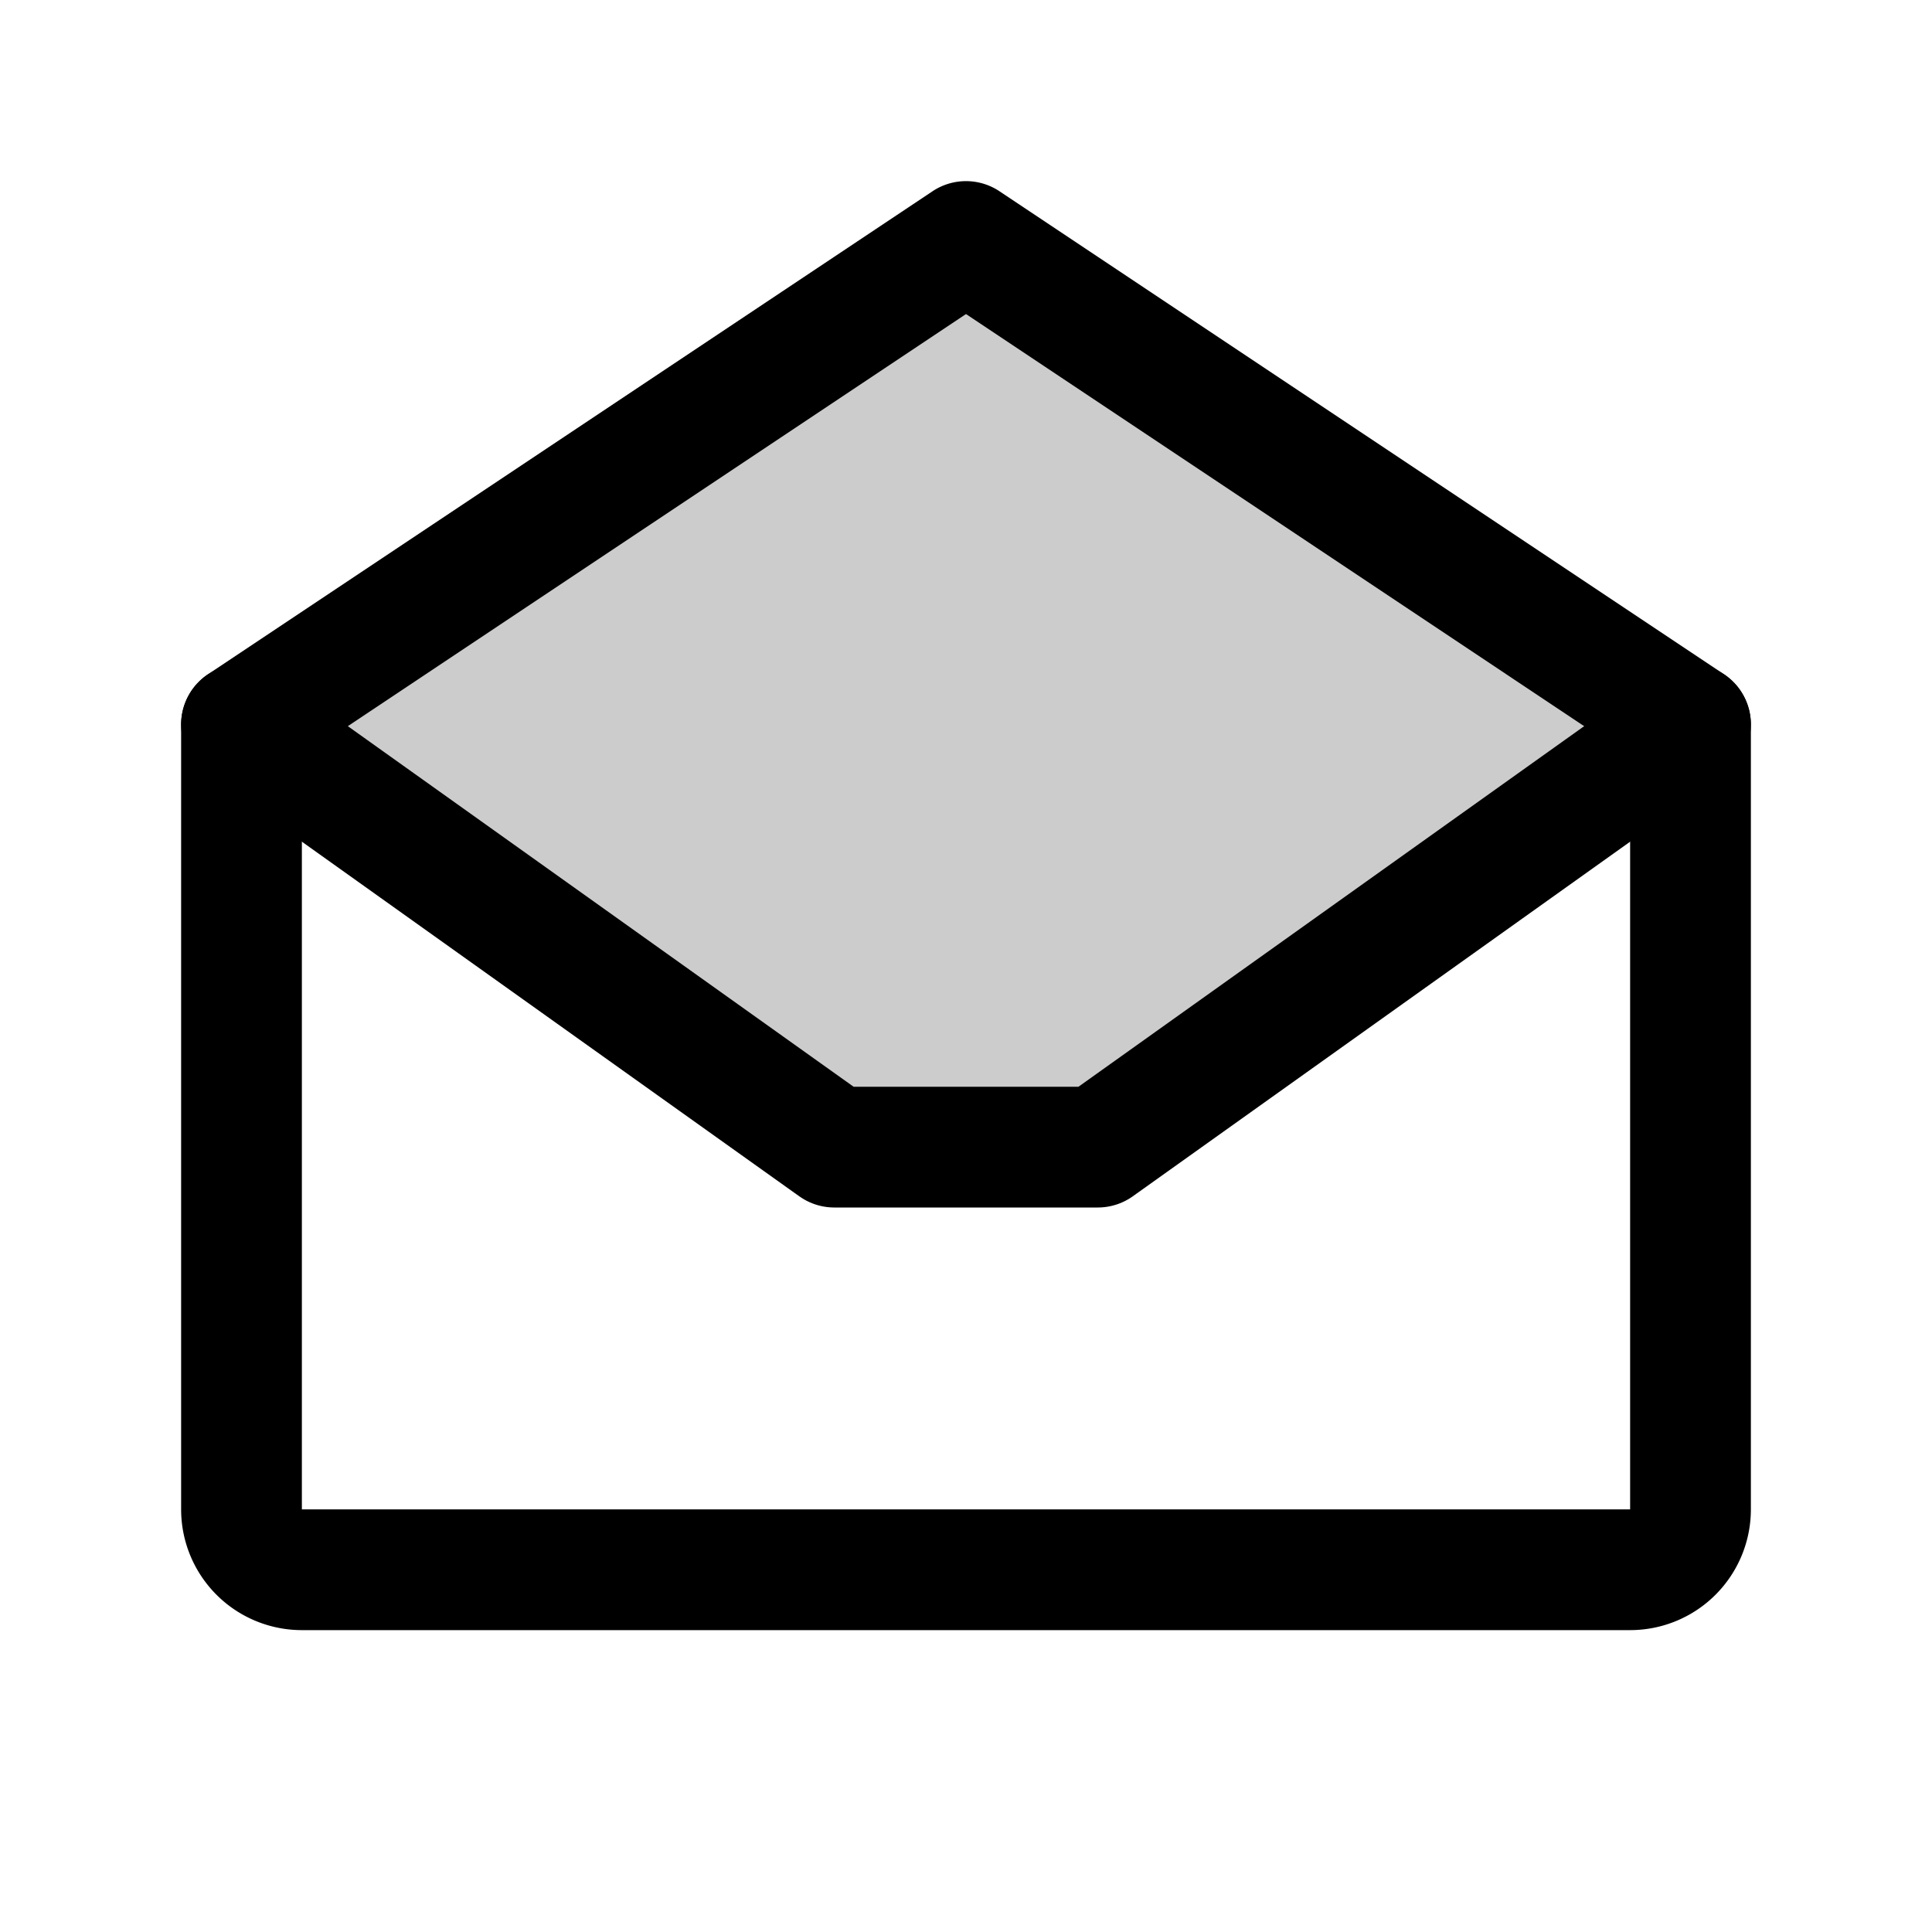 <svg xmlns="http://www.w3.org/2000/svg" viewBox="0 0 256 256"><path fill="none" d="M0 0h256v256H0z"/><path d="m224 96-78.54 56h-34.91L32 96l96-64z" opacity=".2"/><path fill="none" stroke="currentColor" stroke-linecap="round" stroke-linejoin="round" stroke-width="16" d="M32 96v104a8 8 0 0 0 8 8h176a8 8 0 0 0 8-8V96l-96-64Z"/><path fill="none" stroke="currentColor" stroke-linecap="round" stroke-linejoin="round" stroke-width="16" d="m224 96-78.54 56h-34.91L32 96"/></svg>